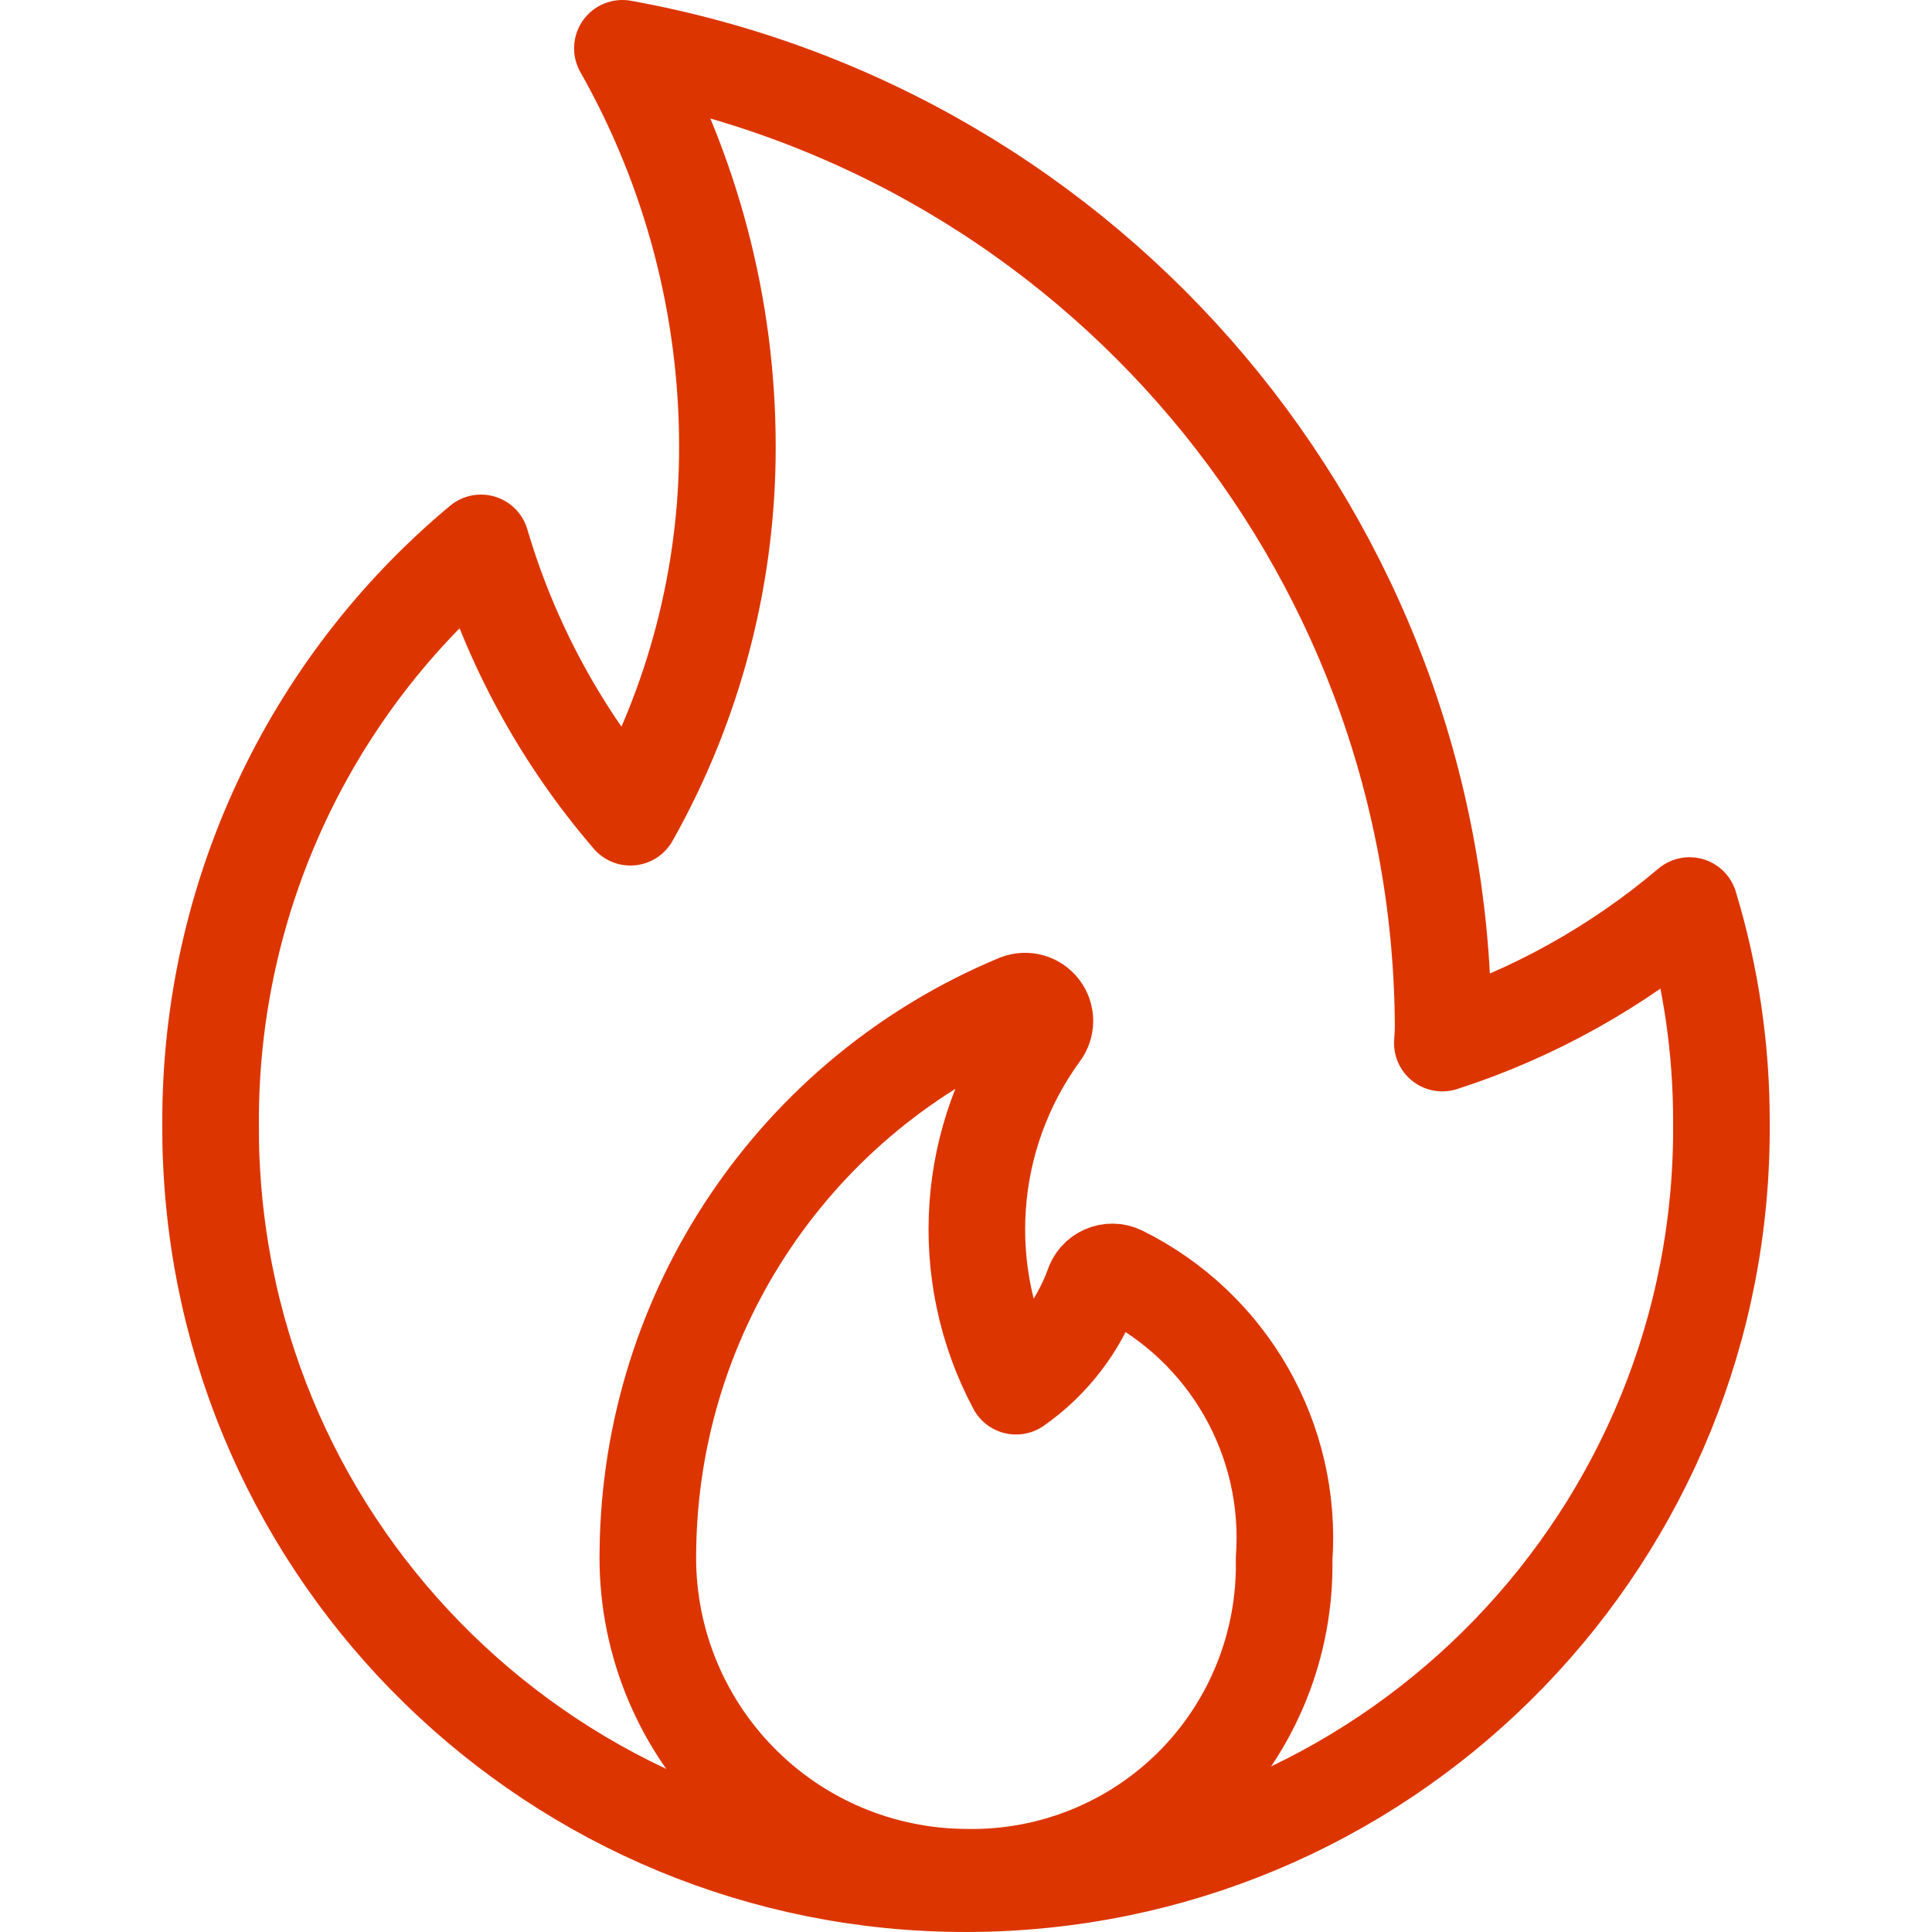 <svg width="20" height="20" viewBox="0 0 20 20" fill="none" xmlns="http://www.w3.org/2000/svg">
<path fill-rule="evenodd" clip-rule="evenodd" d="M17.82 11.613C17.857 15.876 14.472 19.383 10.21 19.497C5.948 19.612 2.38 16.291 2.188 12.032C2.18 11.892 2.18 11.752 2.18 11.613C2.176 9.298 3.201 7.102 4.979 5.62C5.287 6.666 5.815 7.634 6.526 8.46C7.187 7.287 7.533 5.962 7.53 4.616C7.529 3.173 7.154 1.755 6.443 0.5C11.33 1.383 14.897 5.618 14.939 10.584C14.94 10.655 14.937 10.726 14.931 10.798C15.869 10.495 16.738 10.011 17.49 9.374C17.71 10.1 17.821 10.854 17.82 11.613Z" stroke="#DD3500" stroke-linecap="round" stroke-linejoin="round"/>
<path fill-rule="evenodd" clip-rule="evenodd" d="M10.535 10.378C10.621 10.344 10.719 10.371 10.775 10.445C10.831 10.518 10.831 10.62 10.774 10.694C9.995 11.763 9.896 13.183 10.518 14.35C10.883 14.095 11.162 13.733 11.316 13.315C11.333 13.257 11.375 13.209 11.43 13.185C11.486 13.16 11.549 13.161 11.603 13.187C12.715 13.736 13.383 14.904 13.293 16.14C13.31 17.018 12.969 17.866 12.348 18.488C11.726 19.109 10.878 19.45 10 19.433C9.112 19.429 8.262 19.068 7.643 18.431C7.023 17.794 6.686 16.935 6.707 16.047C6.736 13.562 8.241 11.333 10.535 10.378V10.378Z" stroke="#DD3500" stroke-linecap="round" stroke-linejoin="round"/>
</svg>
